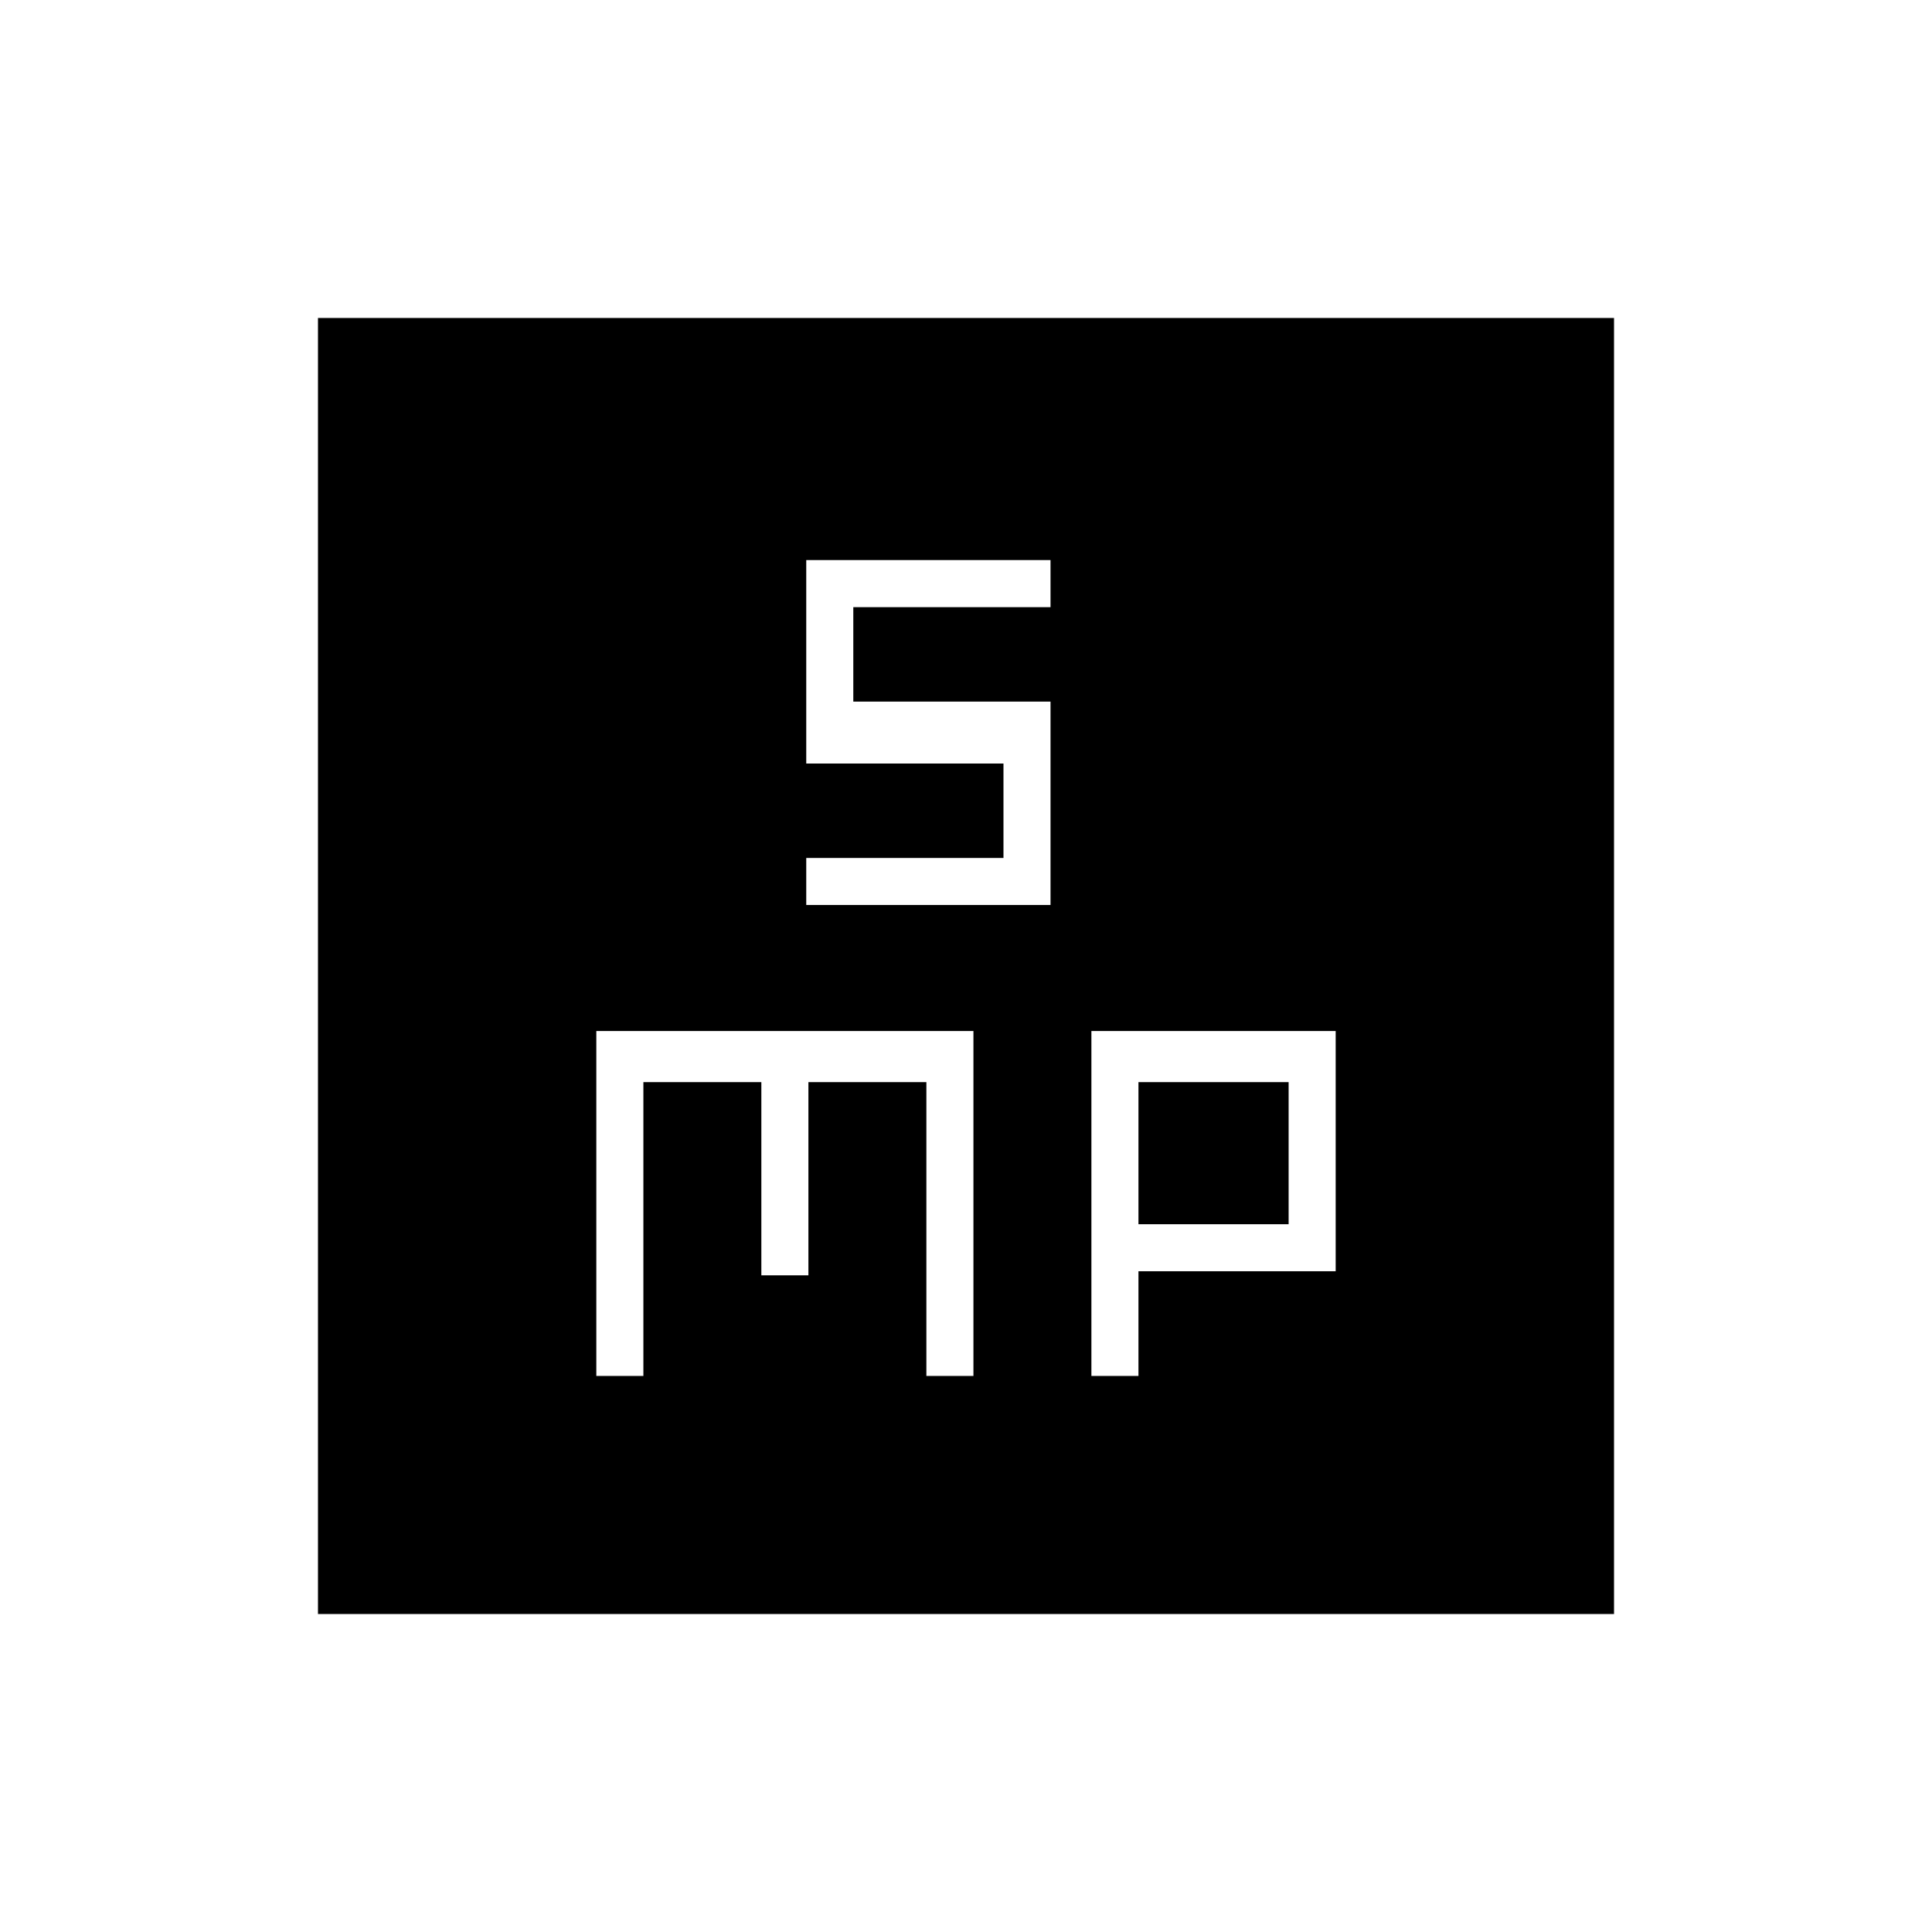 <svg xmlns="http://www.w3.org/2000/svg" height="20" viewBox="0 -960 960 960" width="20"><path d="M400.62-510.31H522v-101.07h-98v-46.93h98v-23.38H400.62v101.07h98v46.93h-98v23.38Zm-104.31 234h23.38v-146h58.62v96h23.38v-96h58.62v146h23.38v-171.38H296.31v171.38Zm246 0h23.38v-52h98v-119.38H542.31v171.38Zm23.38-75.38v-70.62h74.62v70.62h-74.62ZM158-158v-644h644v644H158Z"/></svg>